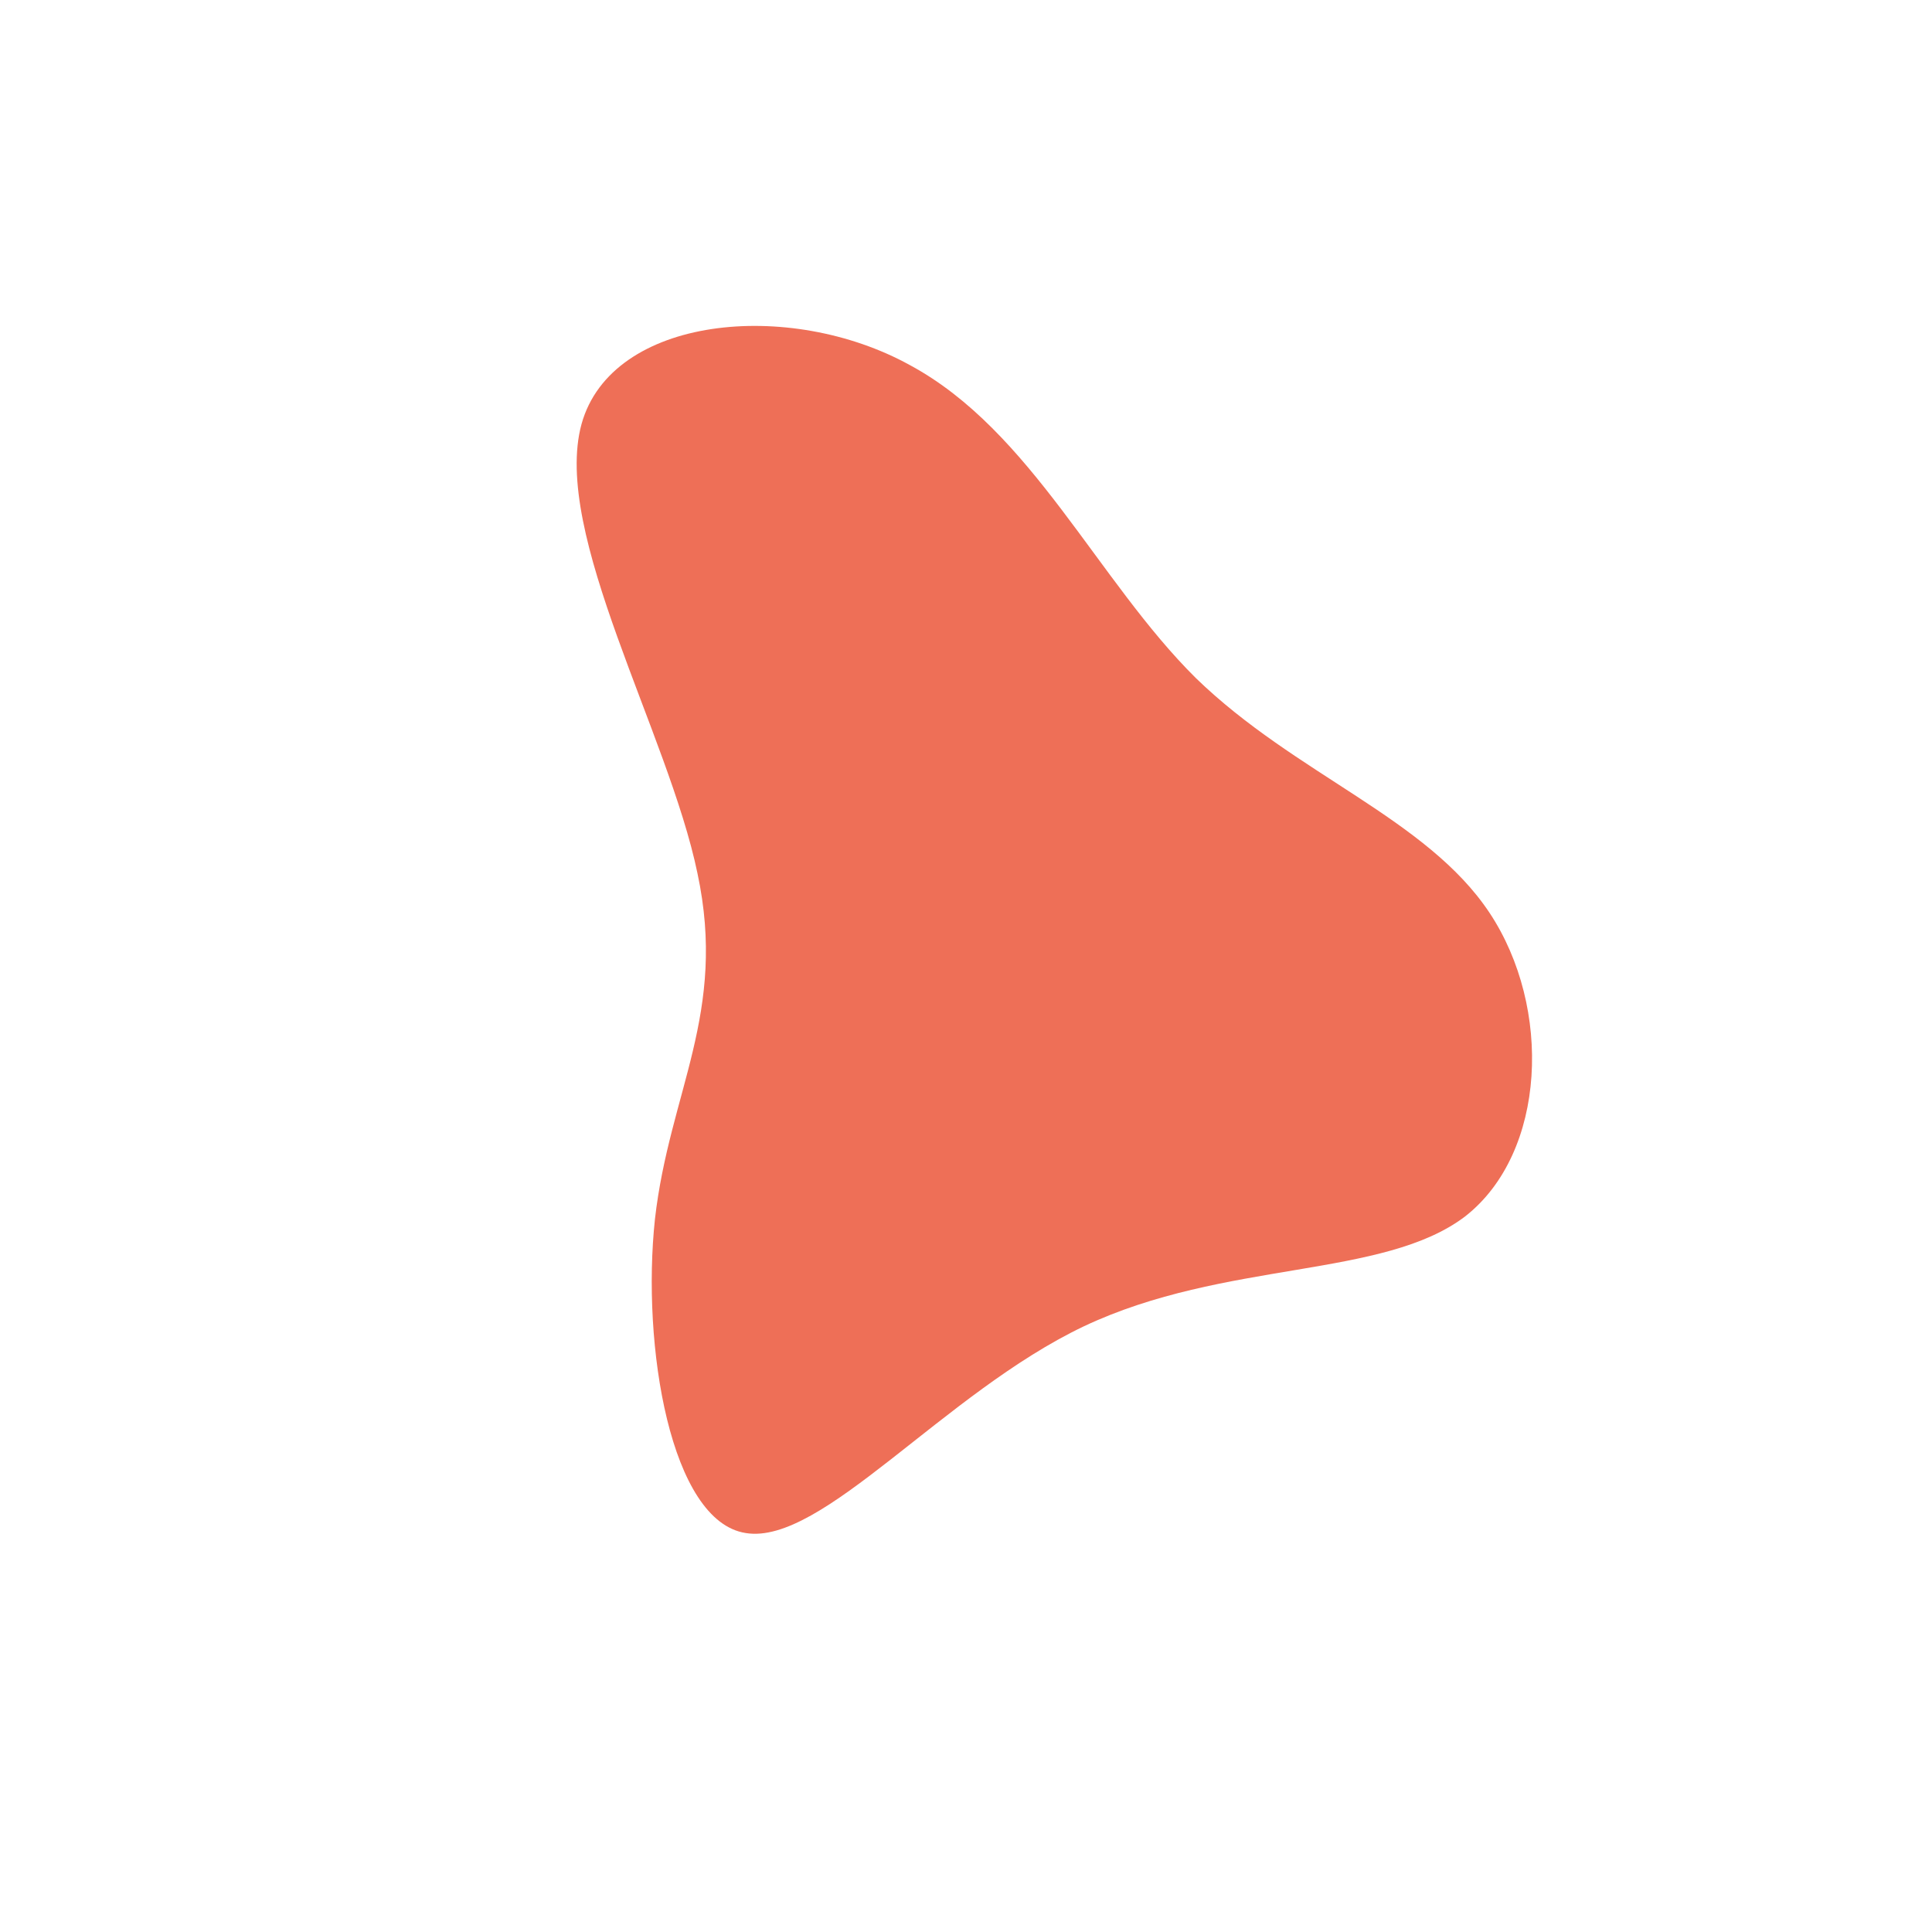 <svg viewBox="0 0 200 200" xmlns="http://www.w3.org/2000/svg">
    <path fill="#EE6F57" d="M23.8,-29.8C34.1,-19.8,47.7,-15.3,54.2,-5.5C60.7,4.3,60.1,19.3,51.7,25.9C43.2,32.4,26.8,30.4,12.2,37.3C-2.3,44.2,-14.9,60,-22.8,58.7C-30.6,57.5,-33.6,39.3,-32.2,26.2C-30.7,13,-24.7,4.9,-27.8,-9.6C-30.8,-24.1,-42.9,-44.8,-39.8,-56.1C-36.7,-67.3,-18.3,-69.1,-5.8,-62.2C6.8,-55.4,13.6,-39.9,23.8,-29.8Z" transform="translate(100 100)" />
</svg>